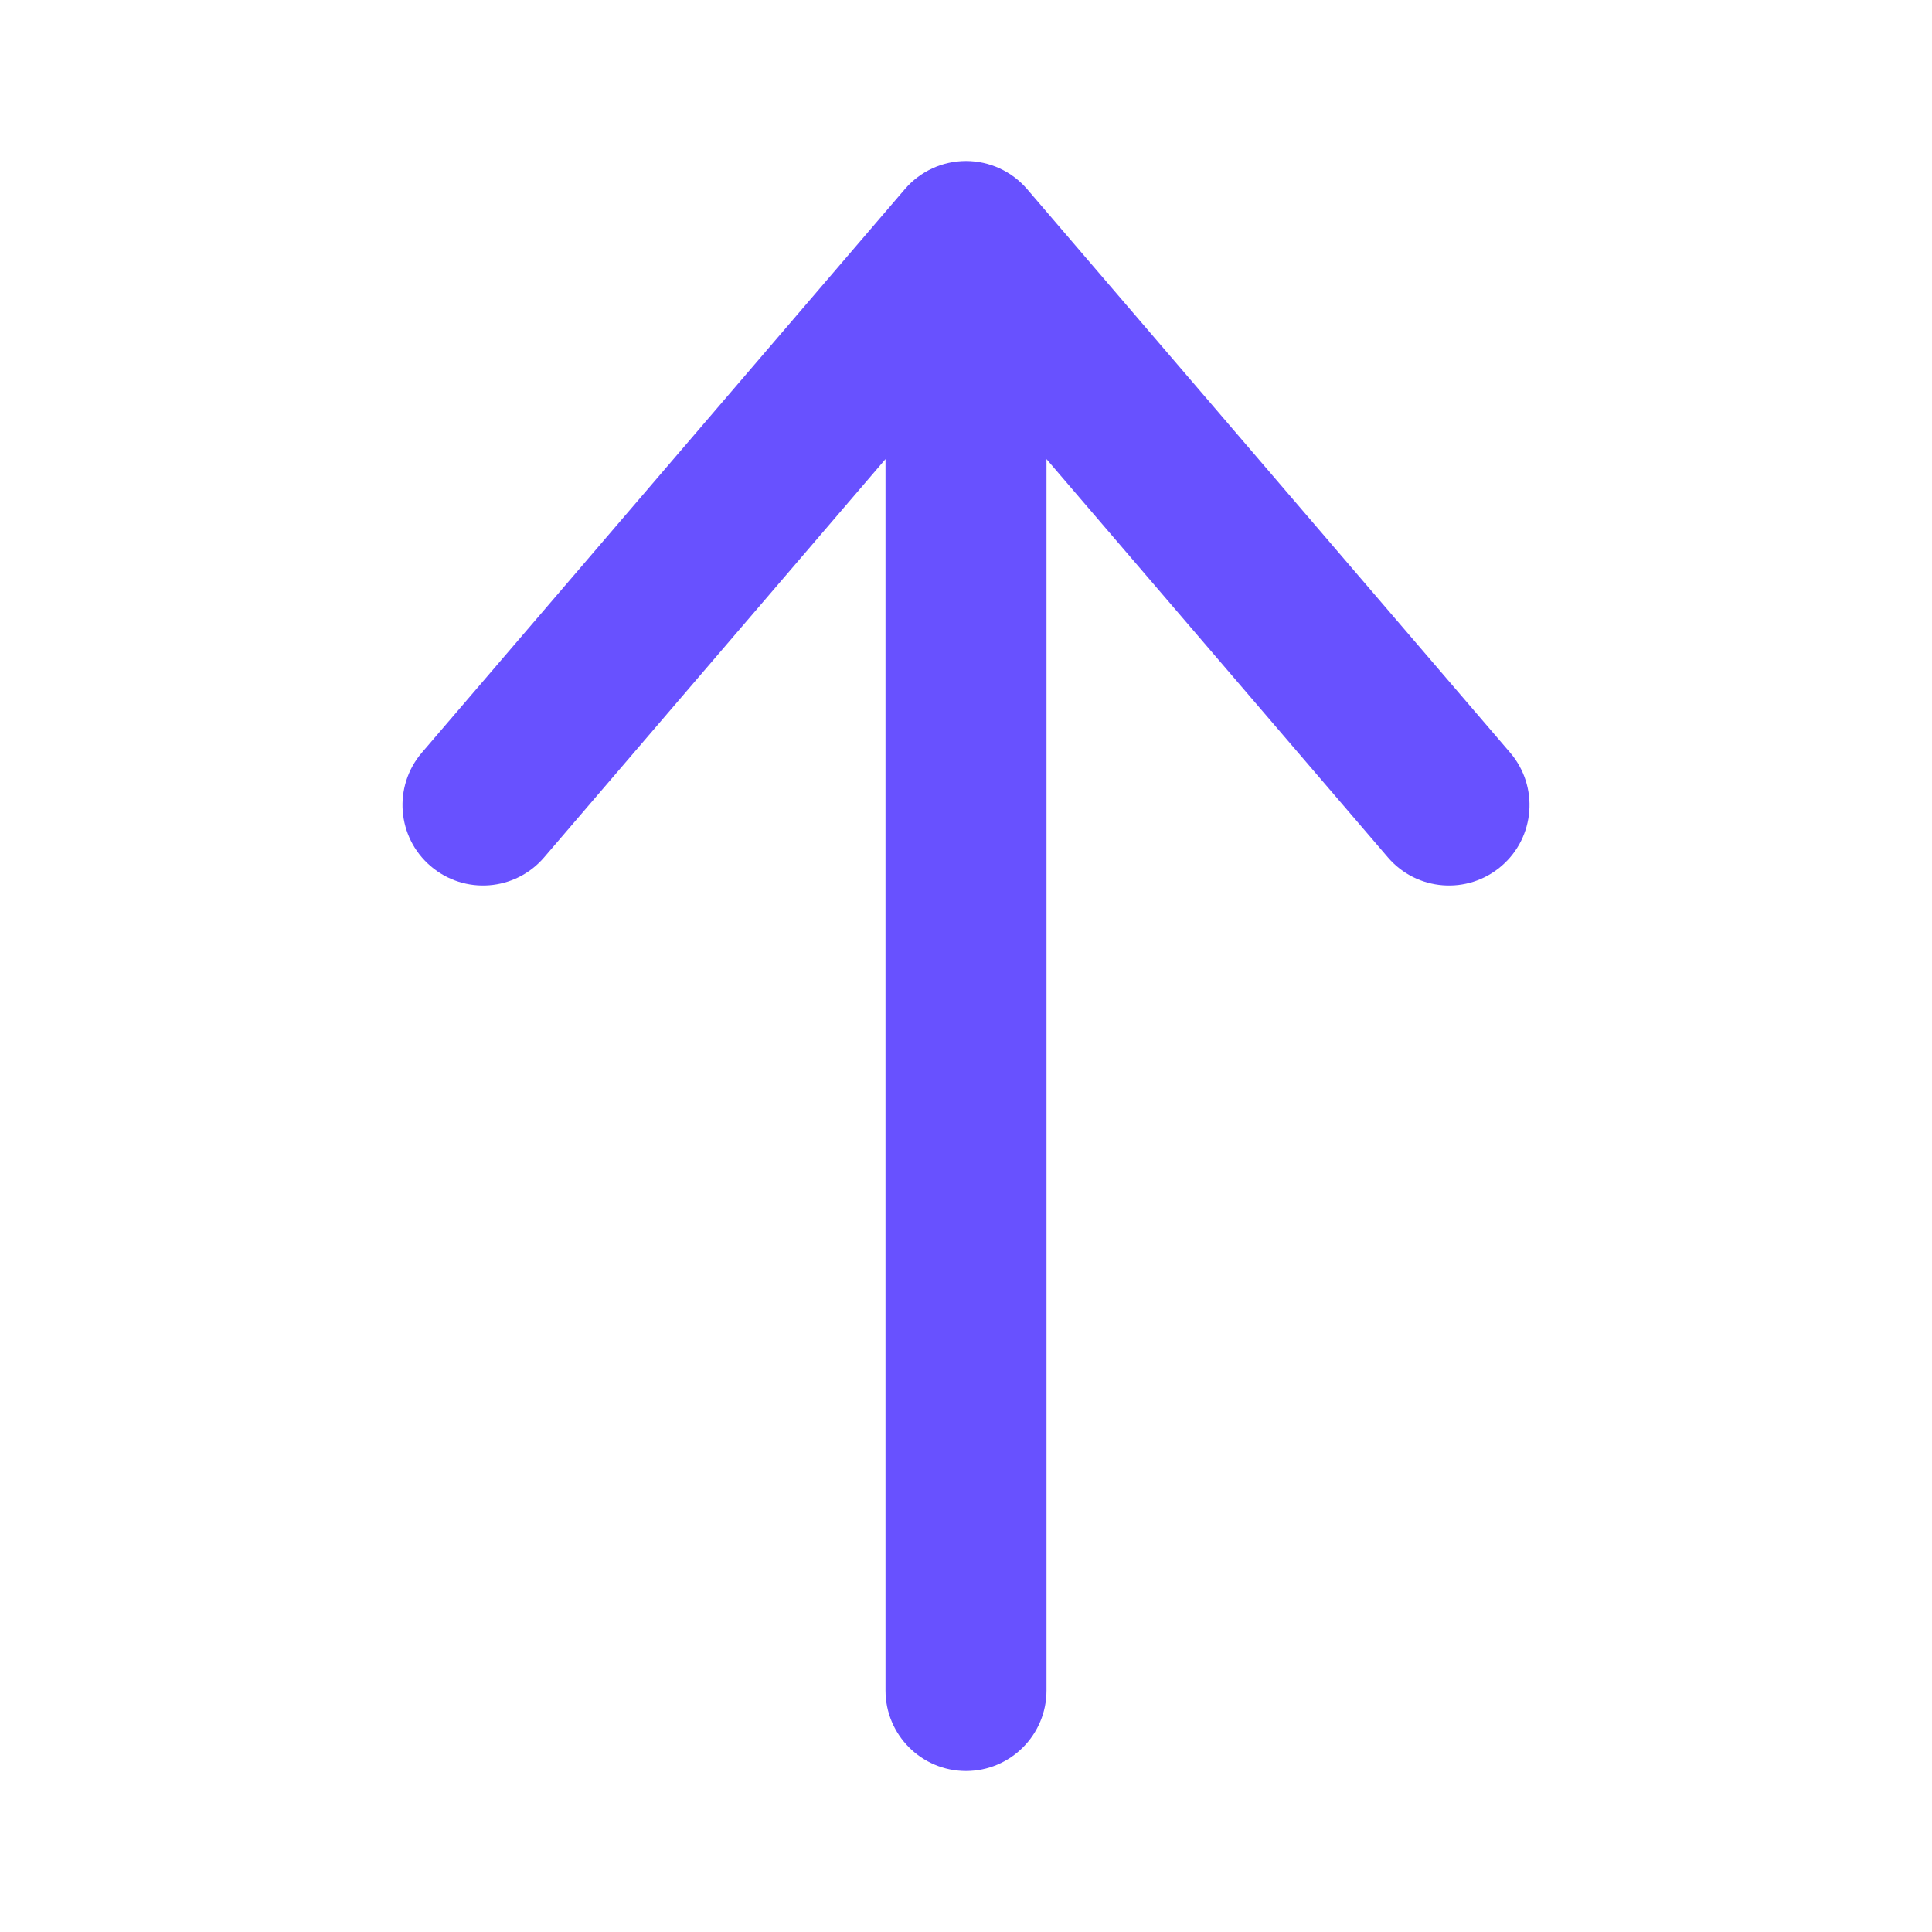 <svg width="24" height="24" viewBox="0 0 24 24" fill="none" xmlns="http://www.w3.org/2000/svg">
<path fill-rule="evenodd" clip-rule="evenodd" d="M17.241 10.651C17.6 11.07 18.231 11.119 18.651 10.759C19.07 10.4 19.119 9.769 18.759 9.349L12.759 2.349C12.569 2.128 12.292 2 12 2C11.708 2 11.431 2.128 11.241 2.349L5.241 9.349C4.881 9.769 4.93 10.4 5.349 10.759C5.769 11.119 6.4 11.07 6.759 10.651L11 5.703L11 21C11 21.552 11.448 22 12 22C12.552 22 13 21.552 13 21L13 5.703L17.241 10.651Z" fill="#6851FF"/>
</svg>

